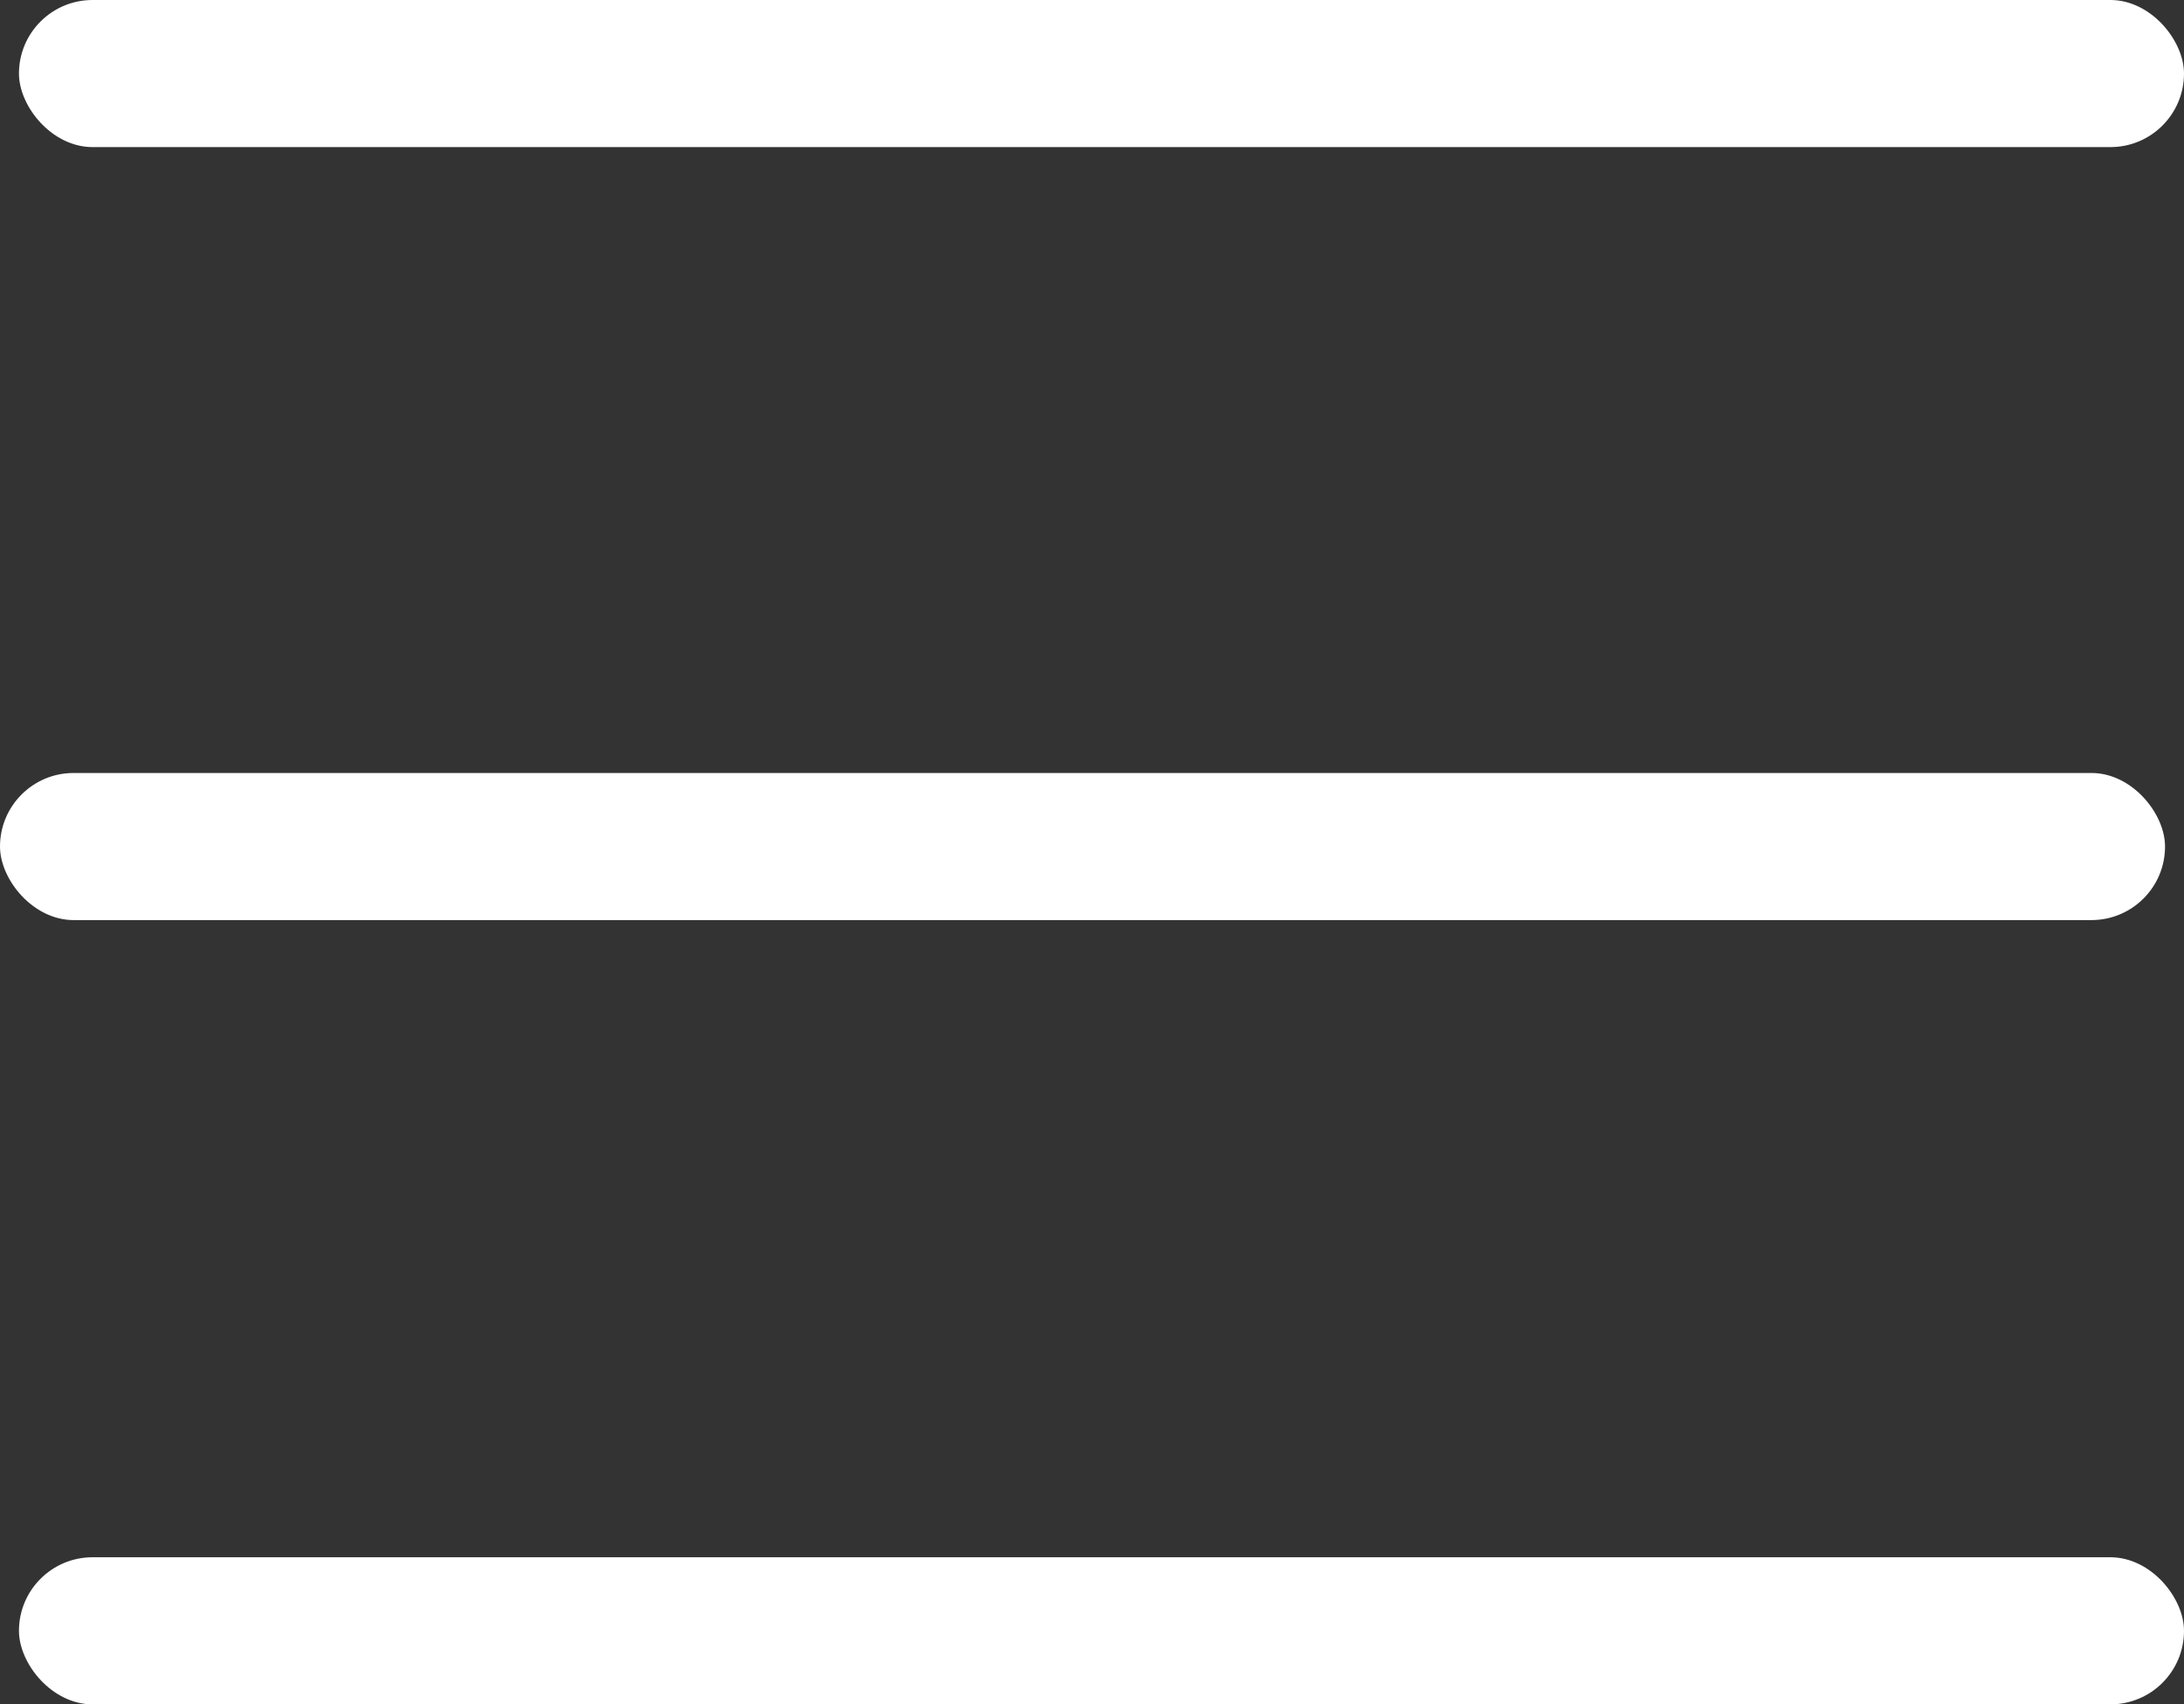 <svg xmlns="http://www.w3.org/2000/svg" viewBox="0 0 193.51 150.97"><rect x="0" y="0" width="193.51" height="150.97" fill="#333333" stroke="none"/><defs><style>.cls-1{fill:#fff;}</style></defs><g id="Capa_2" data-name="Capa 2"><g id="NOTES"><rect class="cls-1" x="1.68" width="191.83" height="13.03" rx="6.52"/><rect class="cls-1" y="68.47" width="191.83" height="13.03" rx="6.52"/><rect class="cls-1" x="1.68" y="137.94" width="191.83" height="13.03" rx="6.52"/></g></g></svg>